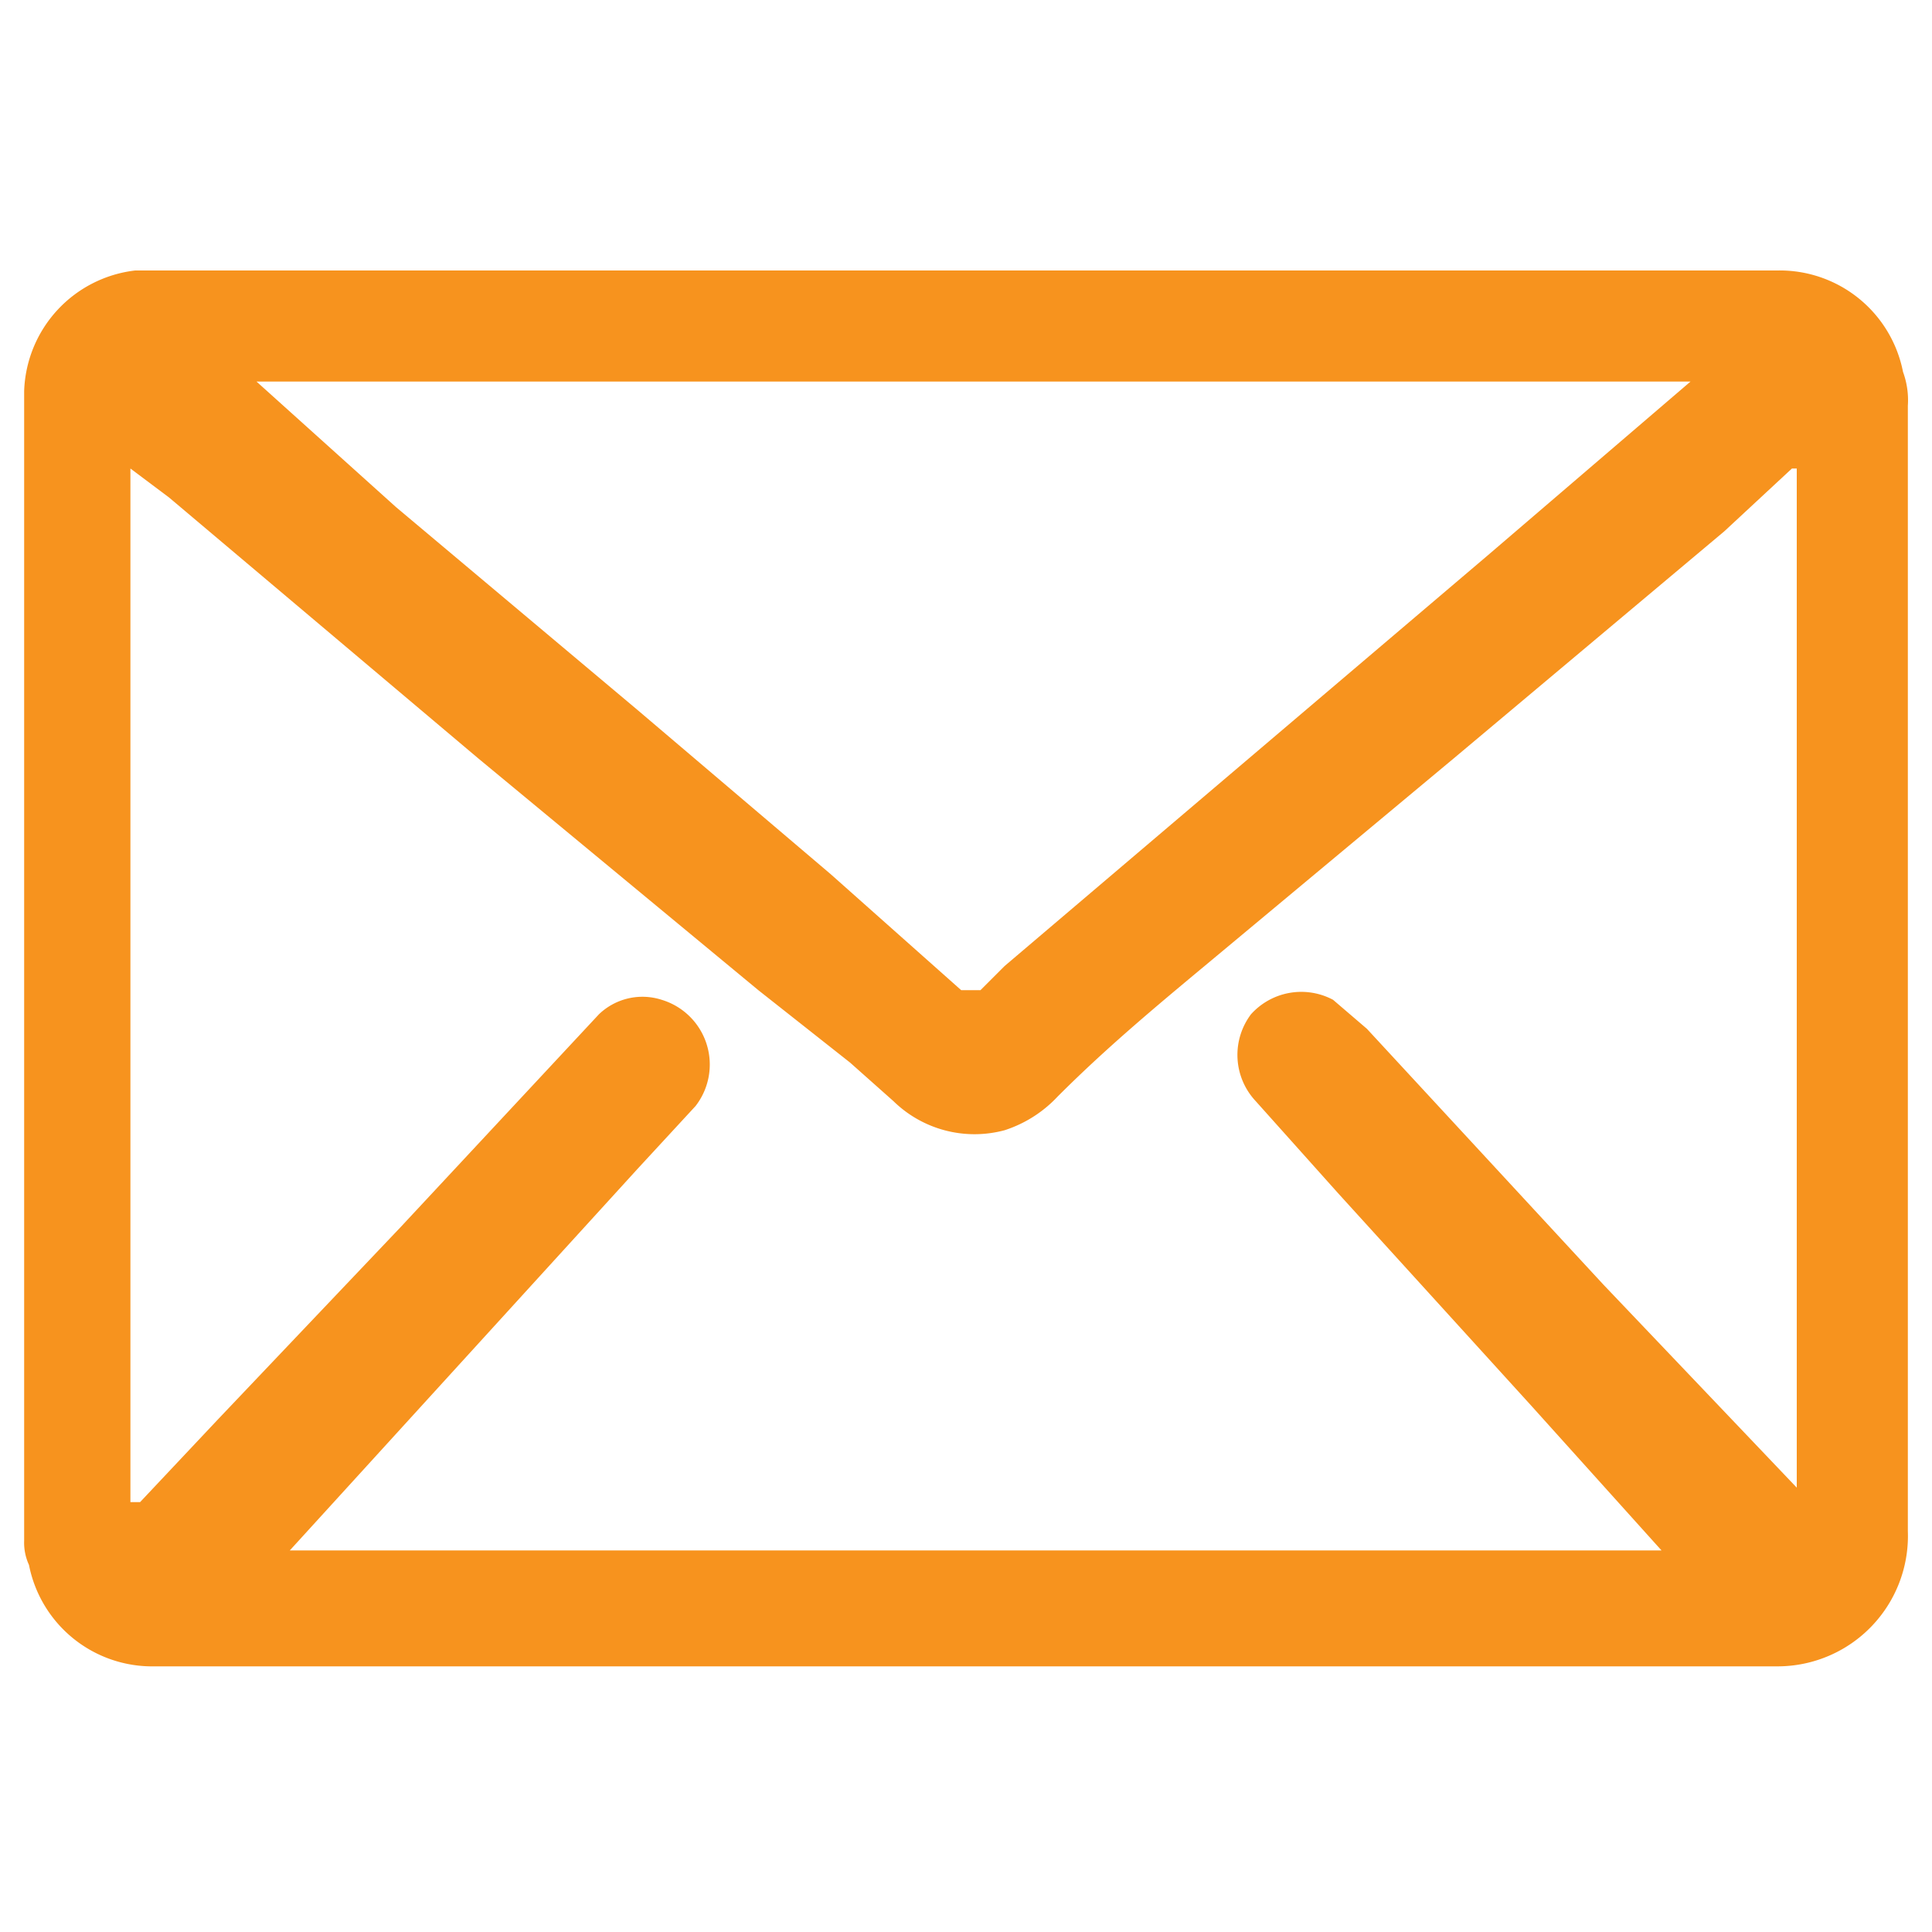 <svg id="Layer_1" data-name="Layer 1" xmlns="http://www.w3.org/2000/svg" viewBox="0 0 40 40"><defs><style>.cls-1{fill:#f7931e;}</style></defs><path class="cls-1" d="M20,34.5H3.2A2.6,2.6,0,0,1,.6,32.4a1.1,1.1,0,0,1-.1-.5V8.1A2.6,2.6,0,0,1,2.8,5.6h34a2.6,2.6,0,0,1,2.6,2.1,1.7,1.7,0,0,1,.1.7V31.7a2.7,2.7,0,0,1-2.7,2.8ZM37.3,9.7h-.2l-1.4,1.3-5.6,4.7-4.8,4c-1.2,1-2.3,1.9-3.4,3a2.6,2.6,0,0,1-1.1.7,2.4,2.4,0,0,1-2.3-.6l-.9-.8-1.9-1.5L9.9,15.7,3.5,10.3l-.8-.6V31.1h.2l1.6-1.7,3.8-4,4.1-4.4a1.3,1.3,0,0,1,1.3-.3,1.4,1.4,0,0,1,.7,2.2l-1.2,1.3L6,32.1H34.4l-2.7-3-4-4.4L26,22.8a1.4,1.4,0,0,1-.1-1.8,1.4,1.4,0,0,1,1.7-.3l.7.6,4.9,5.3,4,4.2V9.7ZM5.1,7.8h.1l3,2.7,5,4.2,4,3.4,2.7,2.4h.4l.5-.5,4-3.4,6-5.1L35,7.9H5.1Z"/></svg>